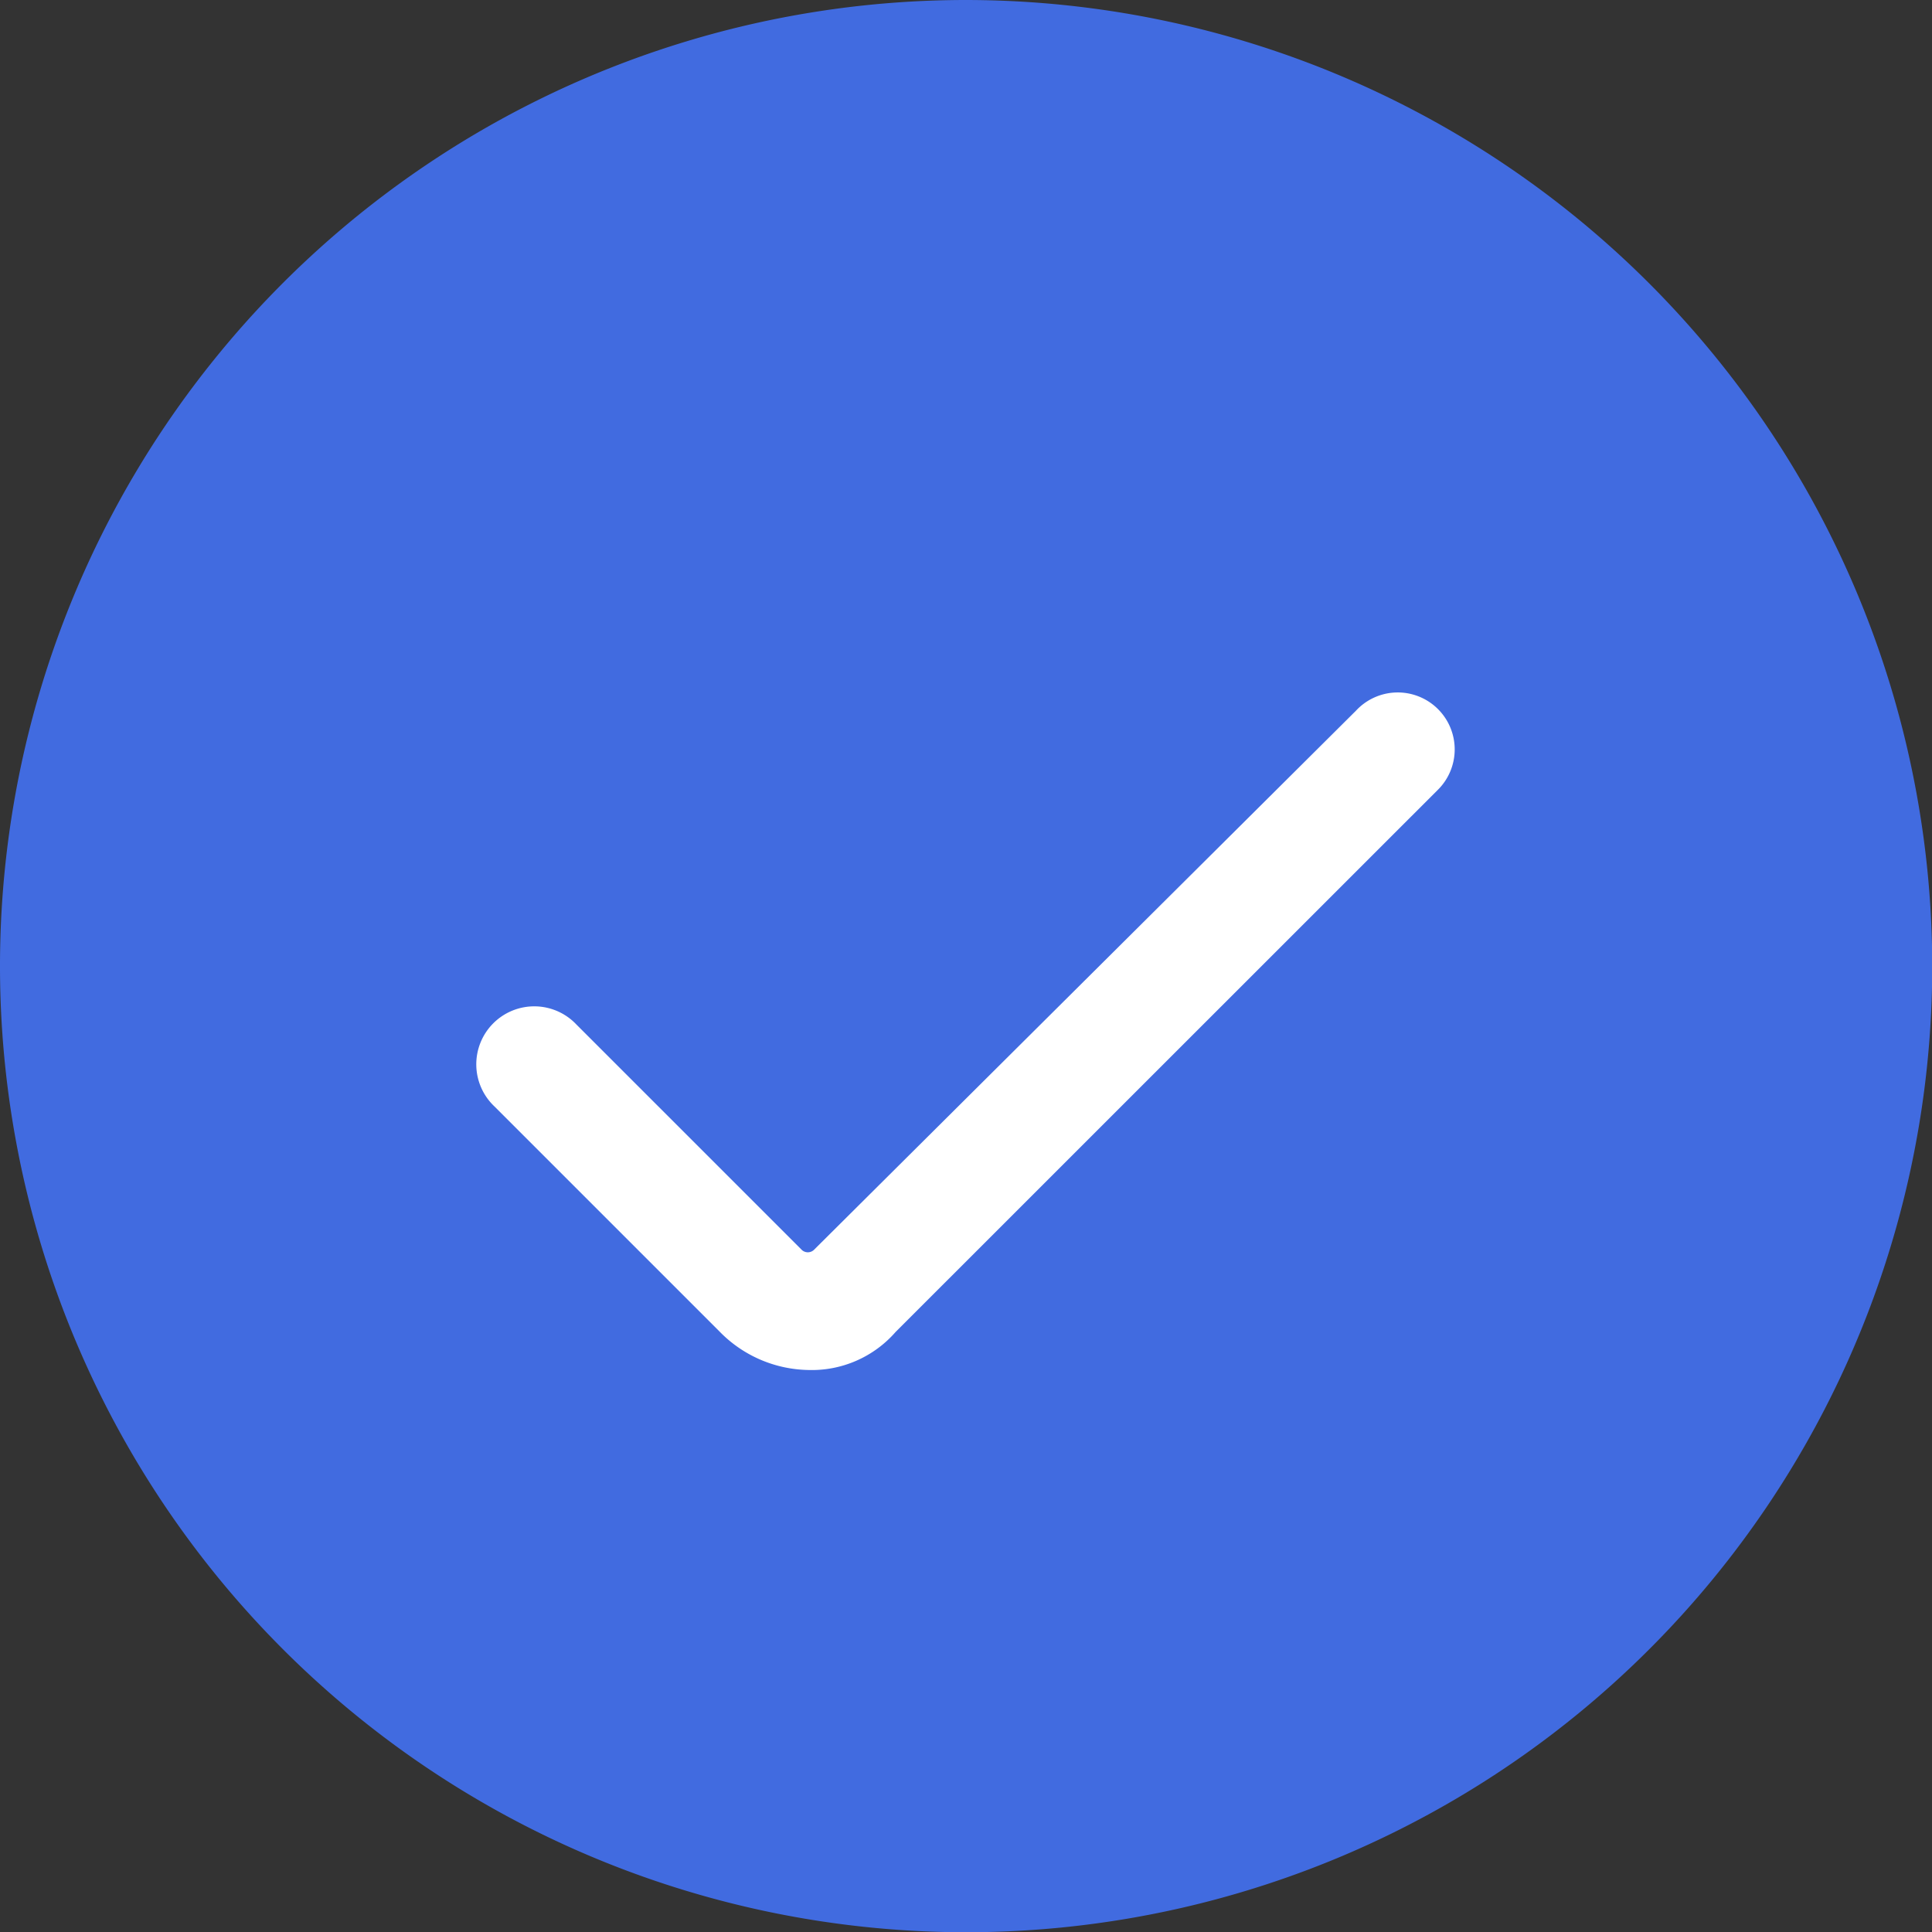 <svg xmlns="http://www.w3.org/2000/svg" width="32.396" height="32.396" viewBox="0 0 32.396 32.396">
  <rect x="0" y="0" width="32.396" height="32.396" fill="#333333" stroke="none"/>
  <g id="Successful_transaction" data-name="Successful transaction" transform="translate(-18 -19)">
    <path id="Path_178" data-name="Path 178" d="M34.2,19A16.2,16.2,0,1,0,50.4,35.2,16.214,16.214,0,0,0,34.2,19Z" fill="#416be0"/>
    <path id="Path_179" data-name="Path 179" d="M49.025,42.968,39.945,52a.149.149,0,0,1-.2,0l-3.78-3.78a.972.972,0,1,0-1.374,1.374l3.78,3.78a2.128,2.128,0,0,0,1.473.638,1.867,1.867,0,0,0,1.473-.638L50.4,44.293a.955.955,0,1,0-1.374-1.325Z" transform="translate(-8.299 -12.04)" fill="#fff"/>
  </g>
</svg>
